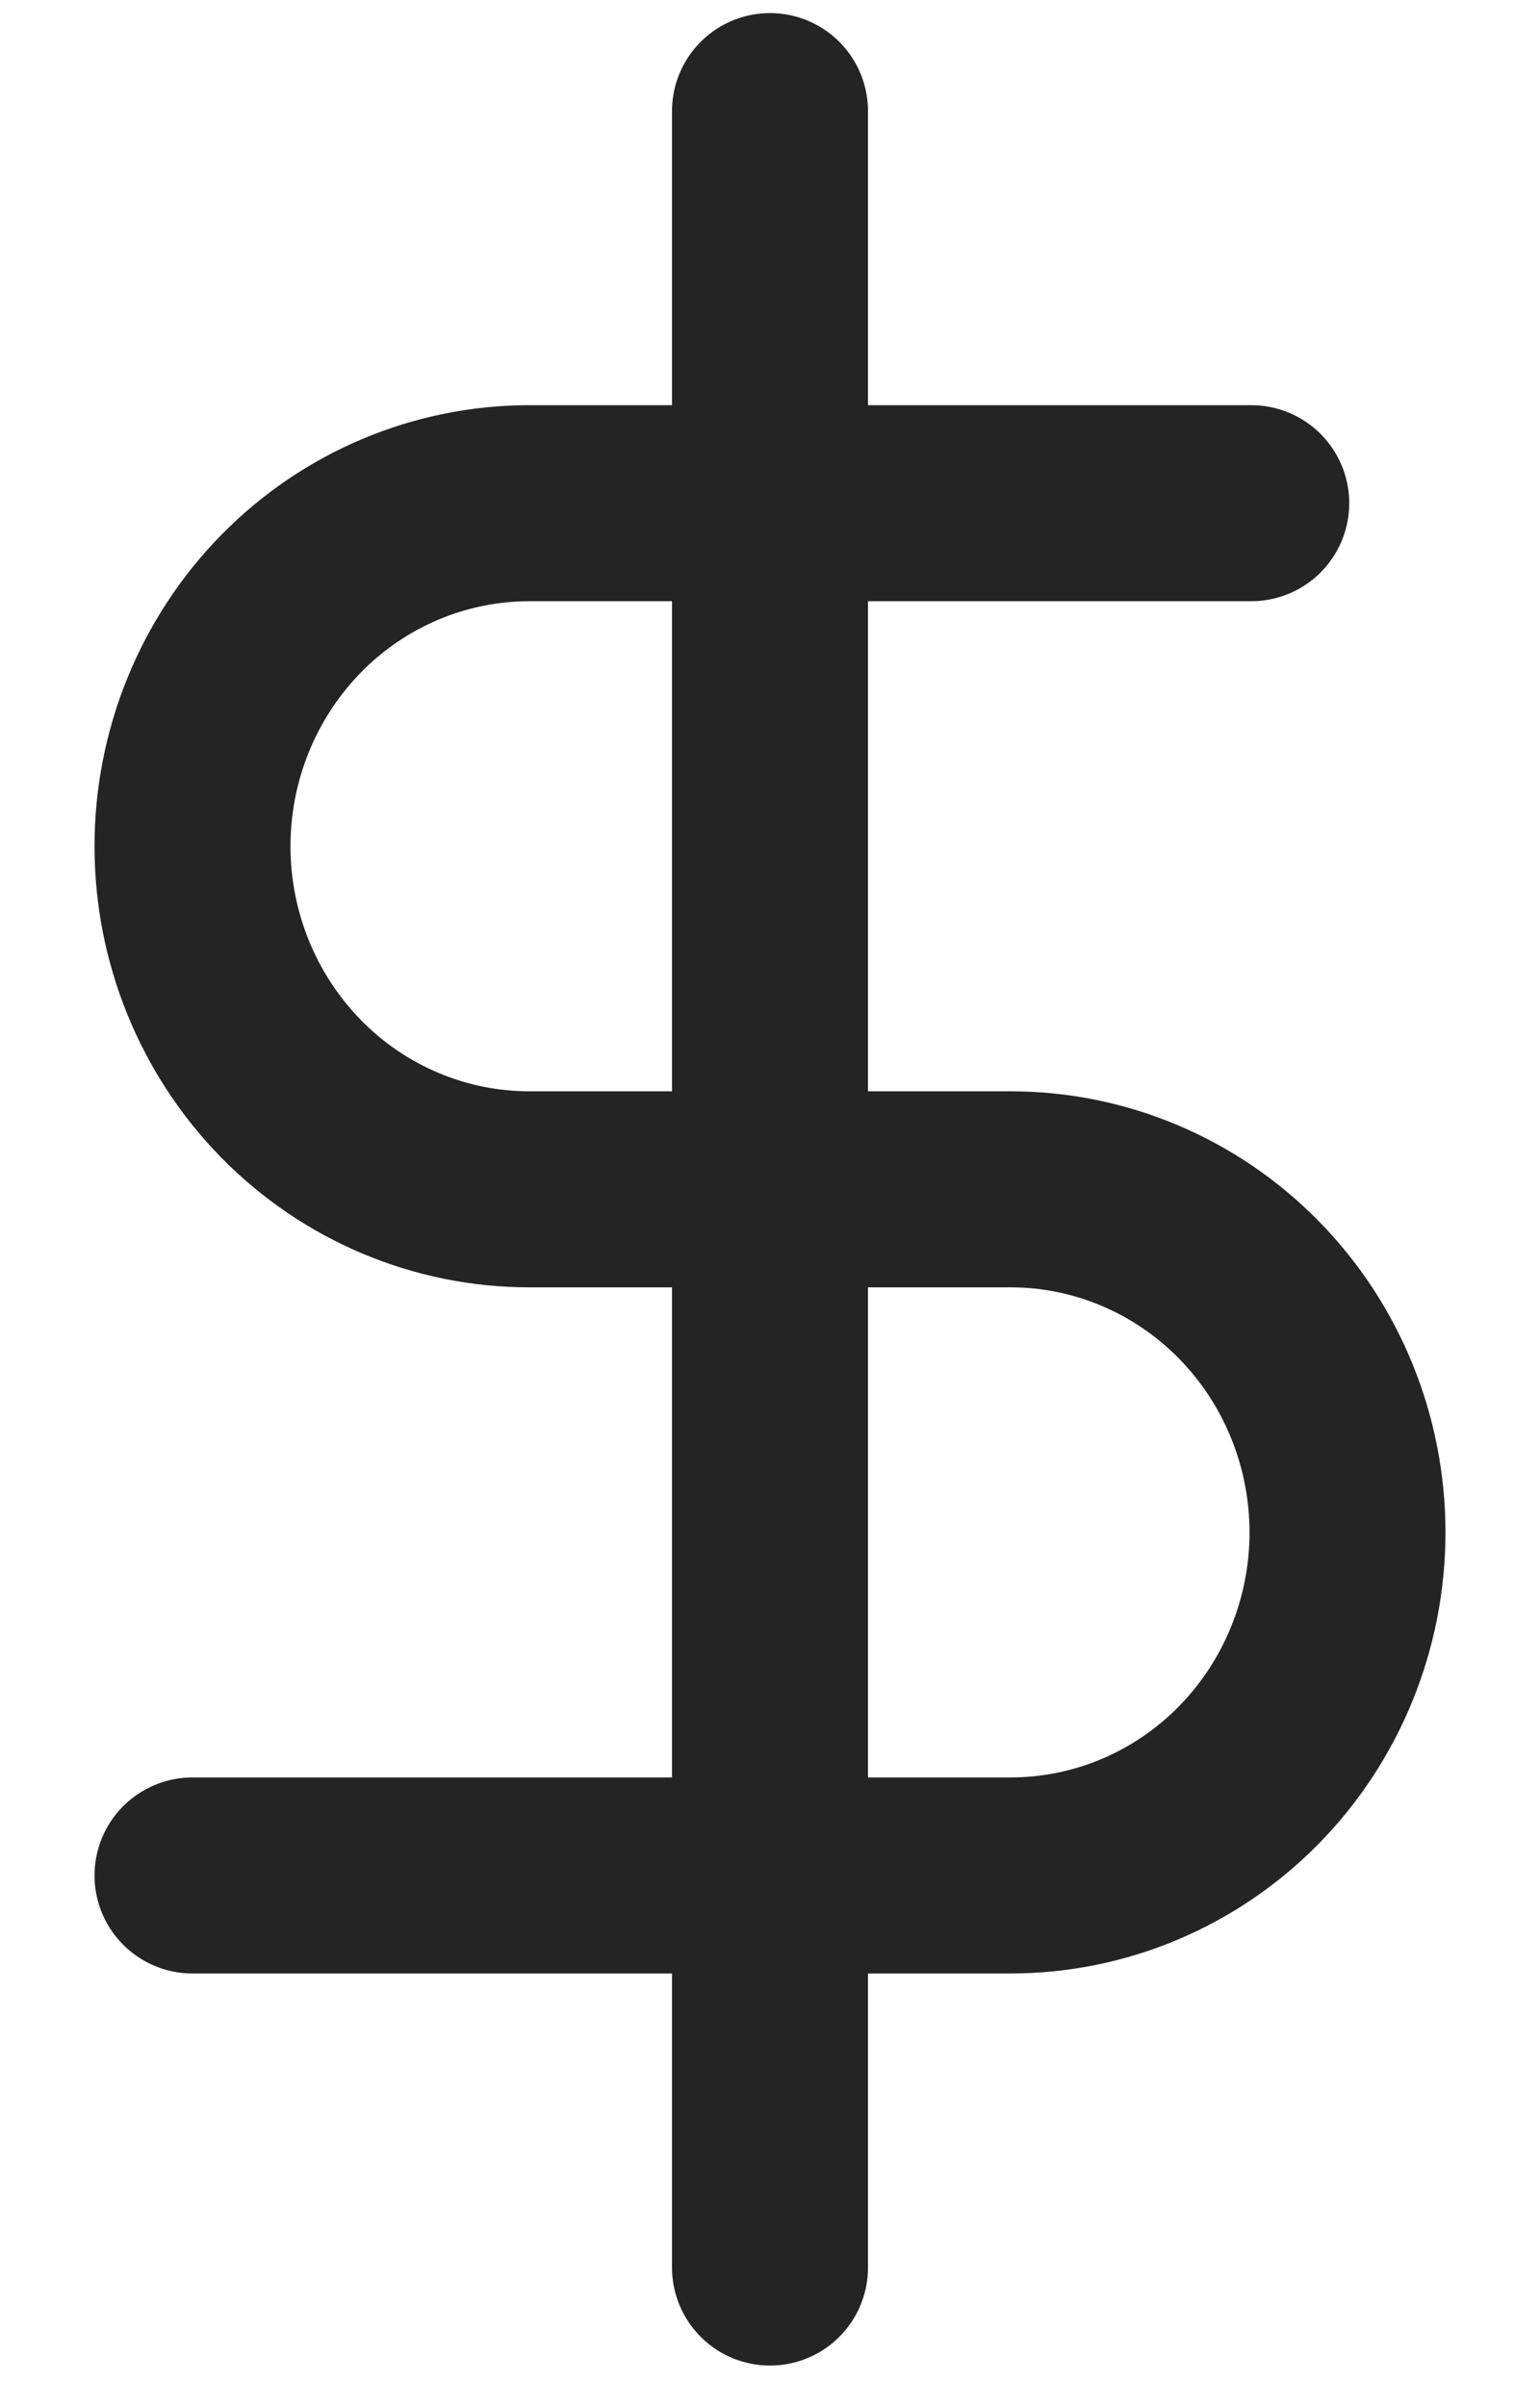 <svg width="16" height="25" viewBox="0 0 16 25" fill="none" xmlns="http://www.w3.org/2000/svg">
<path d="M8 1.154V23.55" stroke="#242424" stroke-width="2.036" stroke-linecap="round" stroke-linejoin="round"/>
<path d="M13 5.226H5.5C4.572 5.226 3.681 5.601 3.025 6.269C2.369 6.938 2 7.844 2 8.789C2 9.734 2.369 10.64 3.025 11.309C3.681 11.977 4.572 12.352 5.5 12.352H10.5C11.428 12.352 12.318 12.727 12.975 13.396C13.631 14.064 14 14.97 14 15.915C14 16.86 13.631 17.766 12.975 18.435C12.318 19.103 11.428 19.478 10.5 19.478H2" stroke="#242424" stroke-width="2.036" stroke-linecap="round" stroke-linejoin="round"/>
</svg>